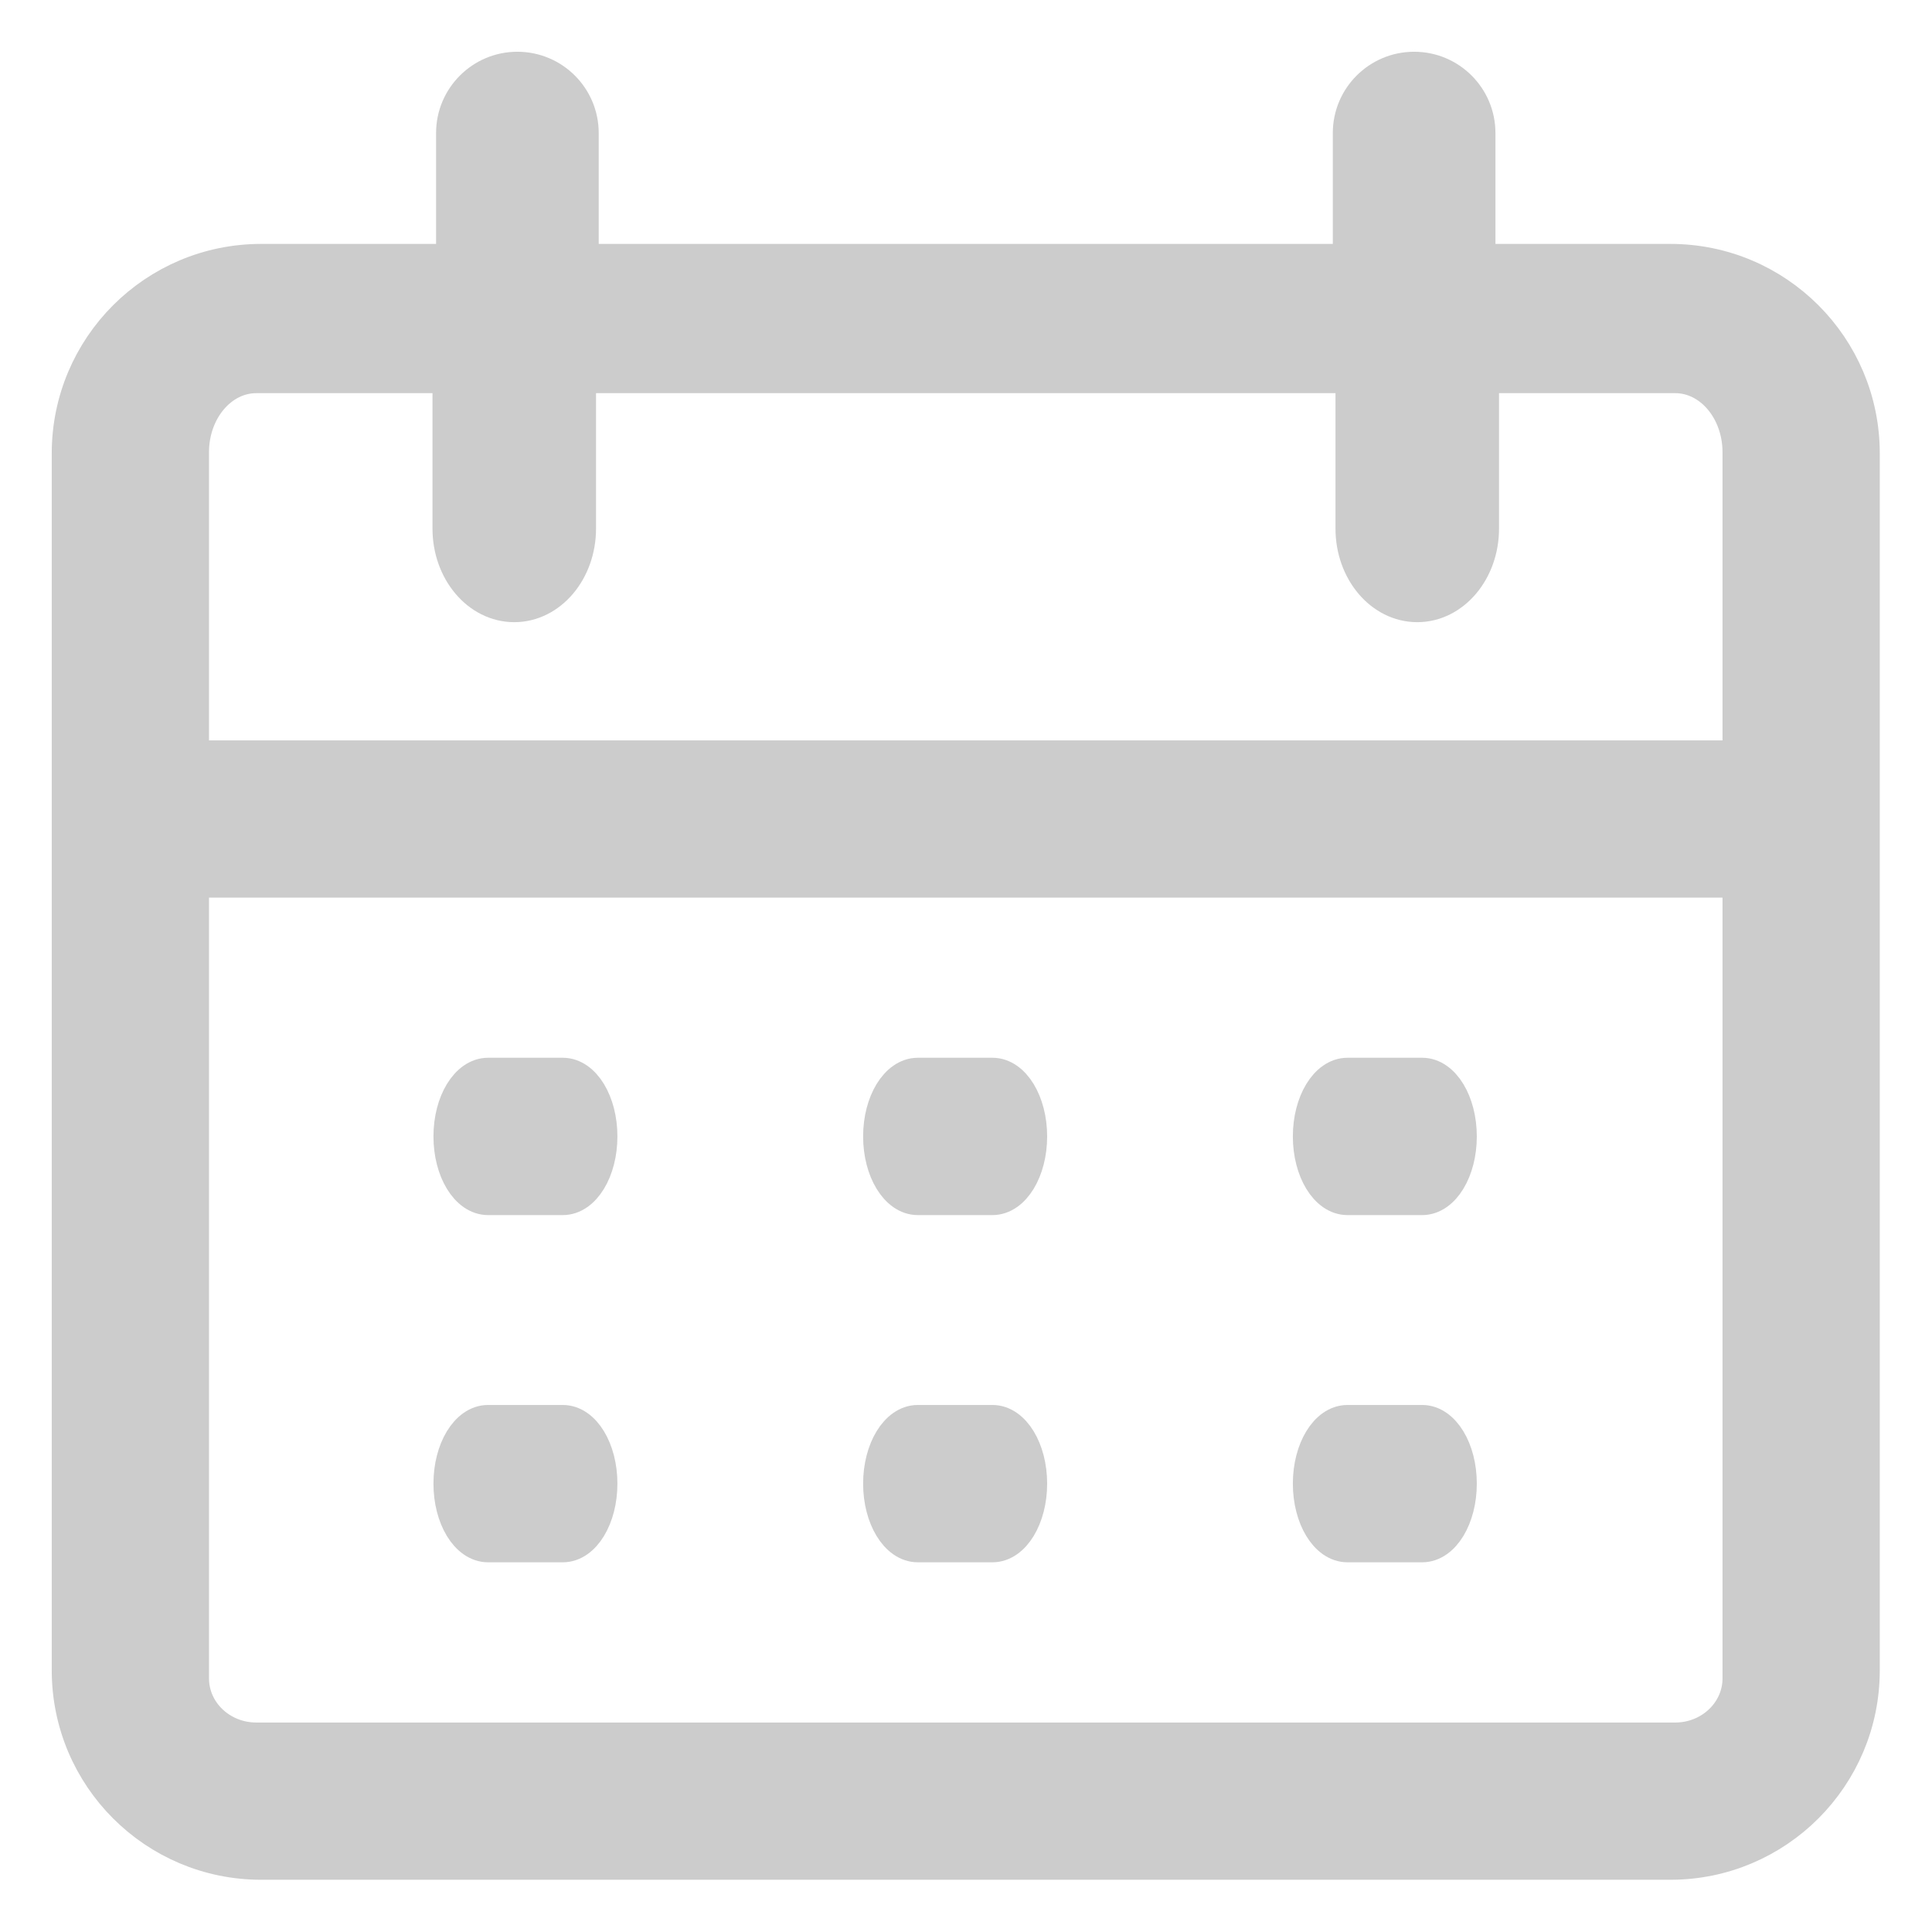 <?xml version="1.0" encoding="UTF-8"?>
<svg width="28px" height="28px" viewBox="0 0 28 28" version="1.1" xmlns="http://www.w3.org/2000/svg" xmlns:xlink="http://www.w3.org/1999/xlink">
    <!-- Generator: Sketch 52.5 (67469) - http://www.bohemiancoding.com/sketch -->
    <title>calendar(1)</title>
    <desc>Created with Sketch.</desc>
    <g id="Page-1" stroke="none" stroke-width="1" fill="none" fill-rule="evenodd">
        <g id="calendar(1)" transform="translate(1, 1)" fill="#CCCCCC" stroke="#CCCCCC" stroke-width="0.5">
            <path d="M23.208,2.785 L20.423,2.785 L20.423,0.928 C20.423,0.416 20.008,-1.77635684e-15 19.495,-1.77635684e-15 C18.982,-1.77635684e-15 18.566,0.416 18.566,0.928 L18.566,2.785 L7.427,2.785 L7.427,0.928 C7.427,0.416 7.011,-1.77635684e-15 6.498,-1.77635684e-15 C5.986,-1.77635684e-15 5.57,0.416 5.57,0.928 L5.57,2.785 L2.785,2.785 C1.247,2.785 0,4.032 0,5.57 L0,23.208 C0,24.746 1.247,25.993 2.785,25.993 L23.208,25.993 C24.746,25.993 25.993,24.746 25.993,23.208 L25.993,5.57 C25.993,4.032 24.746,2.785 23.208,2.785 Z M24.214,23.324 C24.214,23.816 23.795,24.214 23.279,24.214 L2.714,24.214 C2.198,24.214 1.779,23.816 1.779,23.324 L1.779,11.759 L24.214,11.759 L24.214,23.324 Z M24.214,9.98 L1.779,9.98 L1.779,5.554 C1.779,4.943 2.198,4.448 2.714,4.448 L5.518,4.448 L5.518,6.661 C5.518,7.272 5.937,7.767 6.453,7.767 C6.969,7.767 7.388,7.272 7.388,6.661 L7.388,4.448 L18.605,4.448 L18.605,6.661 C18.605,7.272 19.024,7.767 19.54,7.767 C20.056,7.767 20.475,7.272 20.475,6.661 L20.475,4.448 L23.279,4.448 C23.795,4.448 24.214,4.943 24.214,5.554 L24.214,9.98 Z" id="Shape" fill-rule="nonzero"></path>
            <g id="Group" transform="translate(5.417, 14.083)">
                <path d="M1.74,0.497 L0.656,0.497 C0.357,0.497 0.115,0.896 0.115,1.387 C0.115,1.878 0.357,2.277 0.656,2.277 L1.74,2.277 C2.039,2.277 2.281,1.878 2.281,1.387 C2.281,0.896 2.039,0.497 1.74,0.497 Z" id="Path"></path>
                <path d="M7.967,0.497 L6.884,0.497 C6.585,0.497 6.342,0.896 6.342,1.387 C6.342,1.878 6.585,2.277 6.884,2.277 L7.967,2.277 C8.266,2.277 8.509,1.878 8.509,1.387 C8.509,0.896 8.266,0.497 7.967,0.497 Z" id="Path"></path>
                <path d="M14.195,0.497 L13.111,0.497 C12.812,0.497 12.57,0.896 12.57,1.387 C12.57,1.878 12.812,2.277 13.111,2.277 L14.195,2.277 C14.494,2.277 14.736,1.878 14.736,1.387 C14.736,0.896 14.494,0.497 14.195,0.497 Z" id="Path"></path>
                <path d="M1.74,5.529 L0.656,5.529 C0.357,5.529 0.115,5.928 0.115,6.419 C0.115,6.91 0.357,7.309 0.656,7.309 L1.74,7.309 C2.039,7.309 2.281,6.91 2.281,6.419 C2.281,5.928 2.039,5.529 1.74,5.529 Z" id="Path"></path>
                <path d="M7.967,5.529 L6.884,5.529 C6.585,5.529 6.342,5.928 6.342,6.419 C6.342,6.91 6.585,7.309 6.884,7.309 L7.967,7.309 C8.266,7.309 8.509,6.91 8.509,6.419 C8.509,5.928 8.266,5.529 7.967,5.529 Z" id="Path"></path>
                <path d="M14.195,5.529 L13.111,5.529 C12.812,5.529 12.57,5.928 12.57,6.419 C12.57,6.91 12.812,7.309 13.111,7.309 L14.195,7.309 C14.494,7.309 14.736,6.91 14.736,6.419 C14.736,5.928 14.494,5.529 14.195,5.529 Z" id="Path"></path>
            </g>
        </g>
    </g>
</svg>